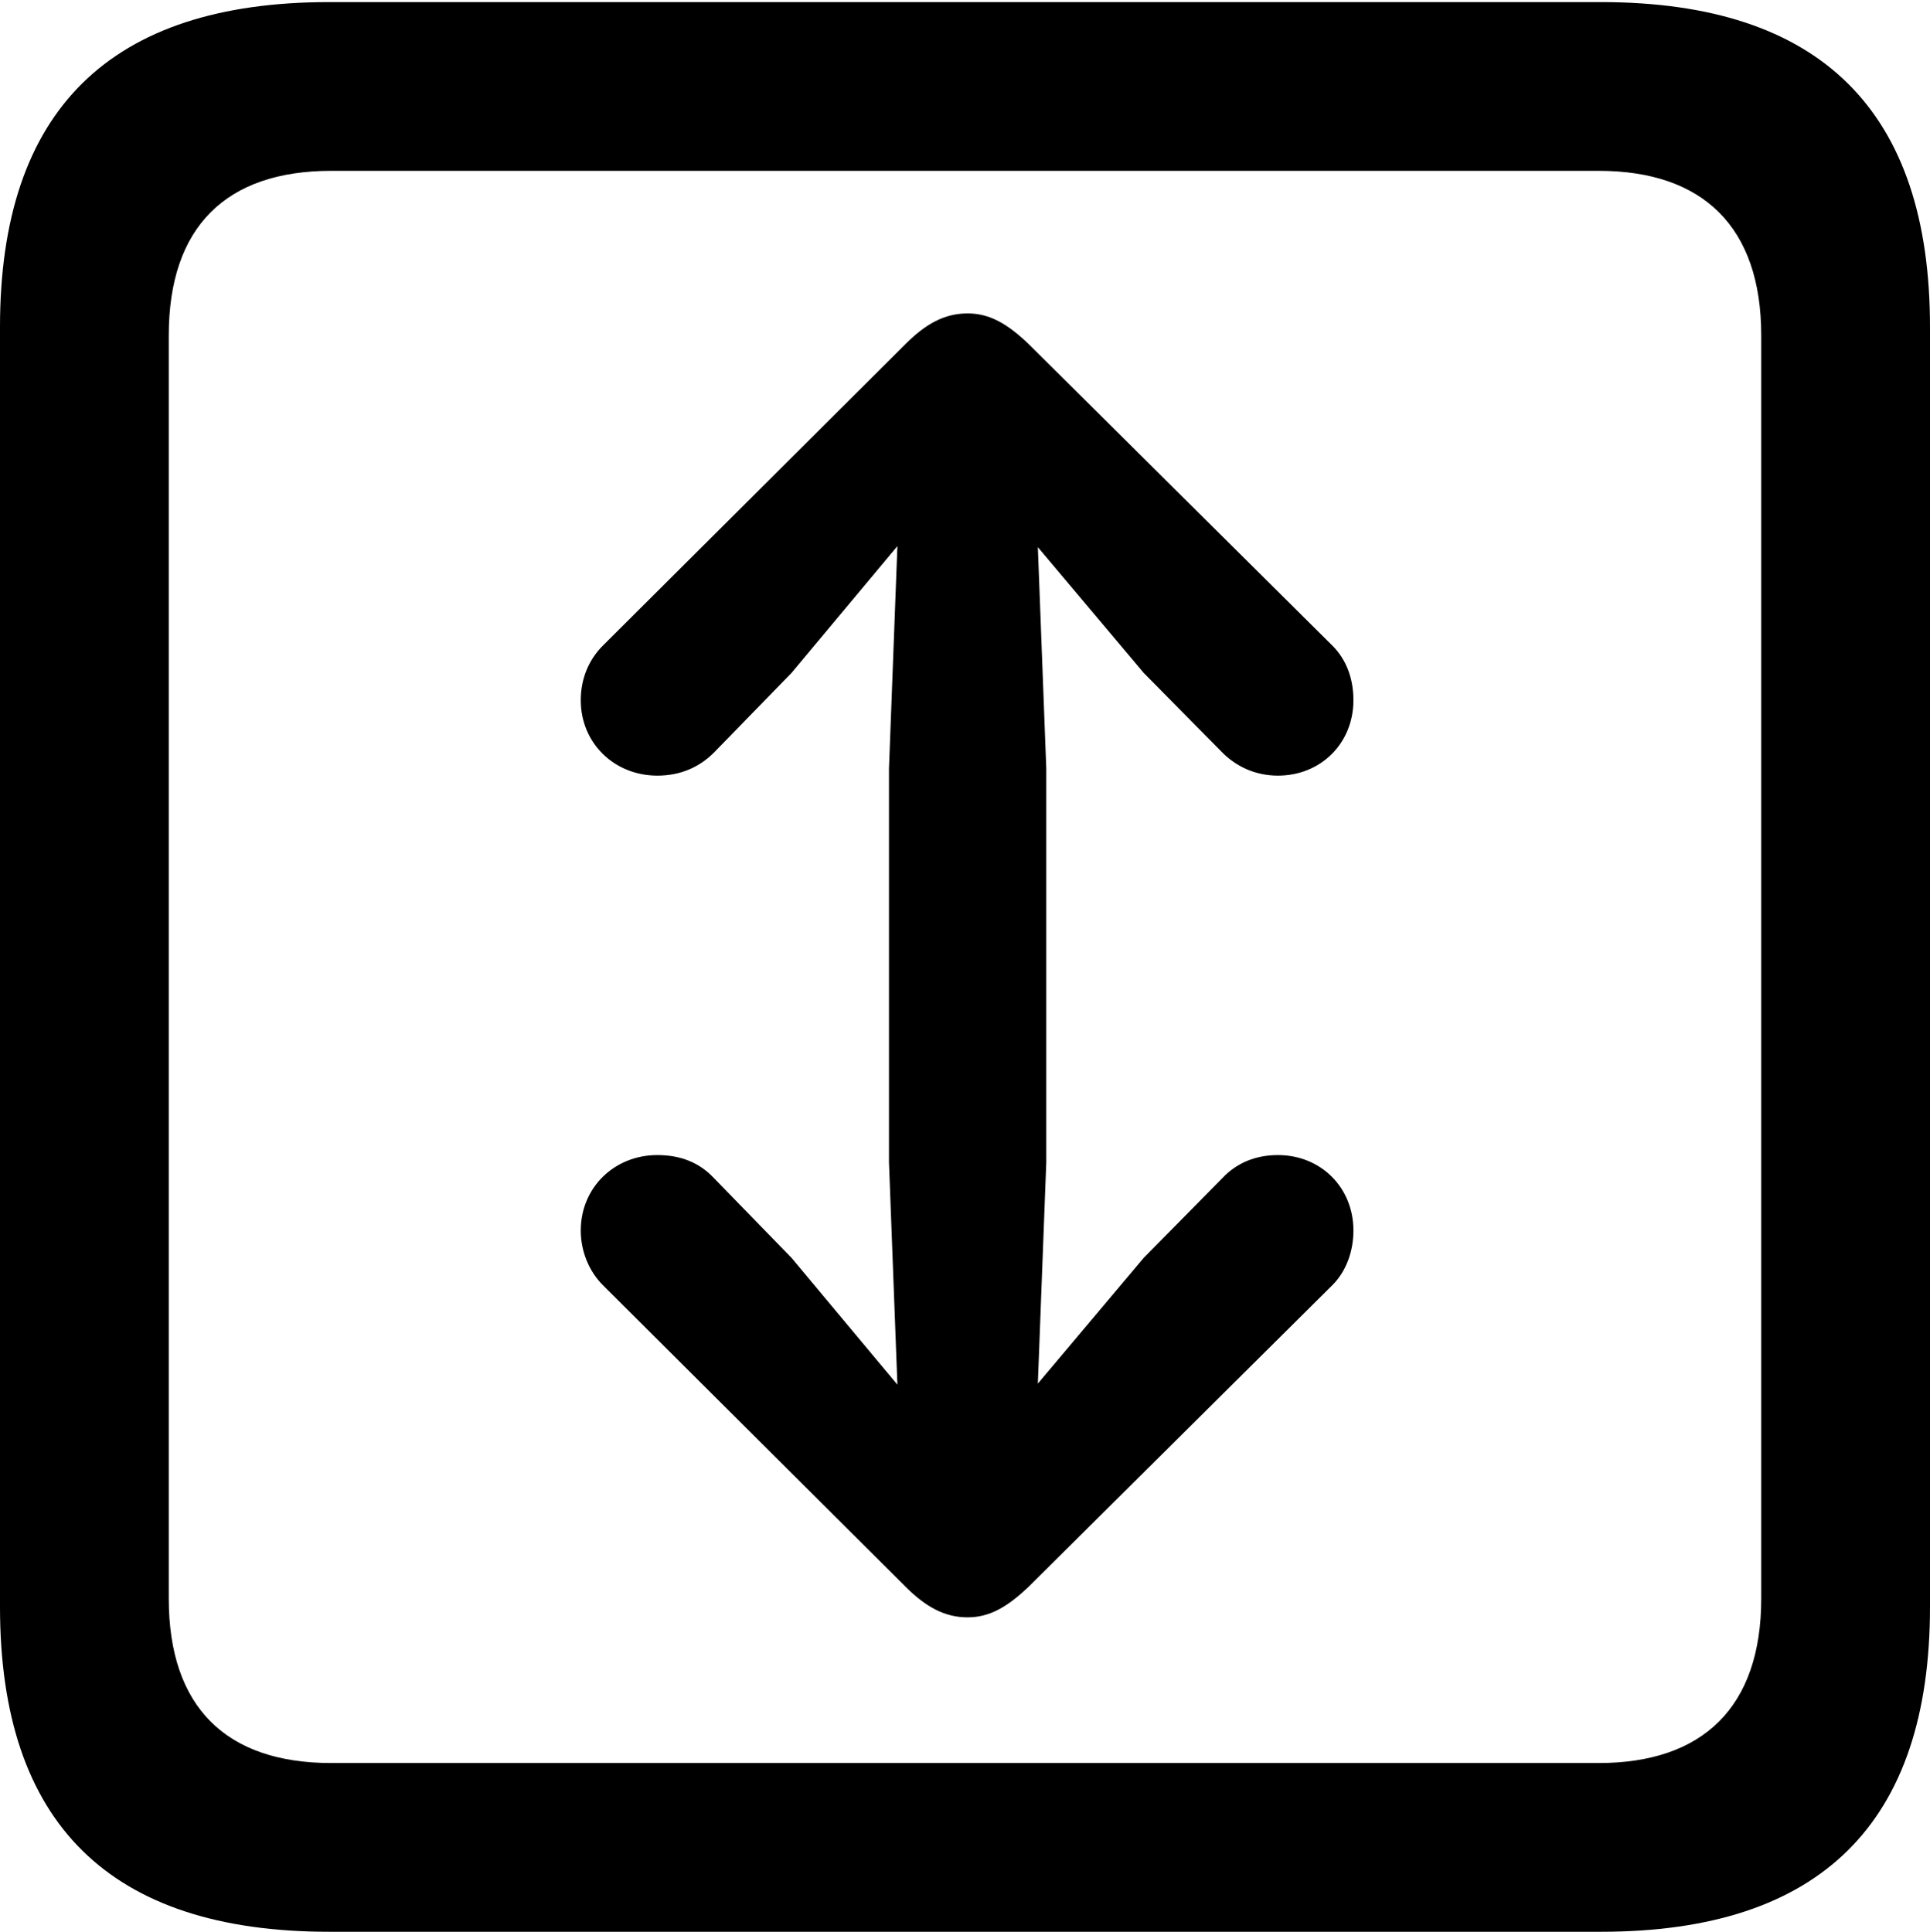 <?xml version="1.0" encoding="UTF-8"?>
<!--Generator: Apple Native CoreSVG 175.5-->
<!DOCTYPE svg
PUBLIC "-//W3C//DTD SVG 1.1//EN"
       "http://www.w3.org/Graphics/SVG/1.1/DTD/svg11.dtd">
<svg version="1.1" xmlns="http://www.w3.org/2000/svg" xmlns:xlink="http://www.w3.org/1999/xlink" width="34.159" height="34.196">
 <g>
  <rect height="34.196" opacity="0" width="34.159" x="0" y="0"/>
  <path d="M5.826 34.196L28.333 34.196C32.23 34.196 34.159 32.267 34.159 28.444L34.159 5.789C34.159 1.967 32.23 0.037 28.333 0.037L5.826 0.037C1.948 0.037 0 1.948 0 5.789L0 28.444C0 32.285 1.948 34.196 5.826 34.196ZM5.863 31.209C4.008 31.209 2.987 30.226 2.987 28.296L2.987 5.938C2.987 4.008 4.008 3.024 5.863 3.024L28.296 3.024C30.133 3.024 31.172 4.008 31.172 5.938L31.172 28.296C31.172 30.226 30.133 31.209 28.296 31.209Z" fill="#000000"/>
  <path d="M17.126 5.548C16.718 5.548 16.384 5.733 16.031 6.086L10.669 11.43C10.428 11.671 10.279 12.005 10.279 12.395C10.279 13.155 10.873 13.73 11.634 13.73C12.042 13.73 12.376 13.582 12.636 13.322L14.009 11.912L15.883 9.667L15.734 13.601L15.734 20.577L15.883 24.511L14.009 22.266L12.636 20.855C12.376 20.577 12.042 20.447 11.634 20.447C10.873 20.447 10.279 21.023 10.279 21.783C10.279 22.154 10.428 22.507 10.669 22.748L16.031 28.092C16.384 28.444 16.718 28.63 17.126 28.63C17.516 28.63 17.831 28.444 18.202 28.092L23.583 22.748C23.824 22.507 23.954 22.154 23.954 21.783C23.954 21.023 23.379 20.447 22.618 20.447C22.21 20.447 21.876 20.596 21.635 20.855L20.243 22.266L18.369 24.492L18.518 20.577L18.518 13.601L18.369 9.686L20.243 11.912L21.635 13.322C21.876 13.563 22.21 13.73 22.618 13.73C23.379 13.73 23.954 13.155 23.954 12.395C23.954 12.005 23.824 11.671 23.583 11.43L18.202 6.086C17.831 5.733 17.516 5.548 17.126 5.548Z" fill="#000000"/>
 </g>
</svg>
